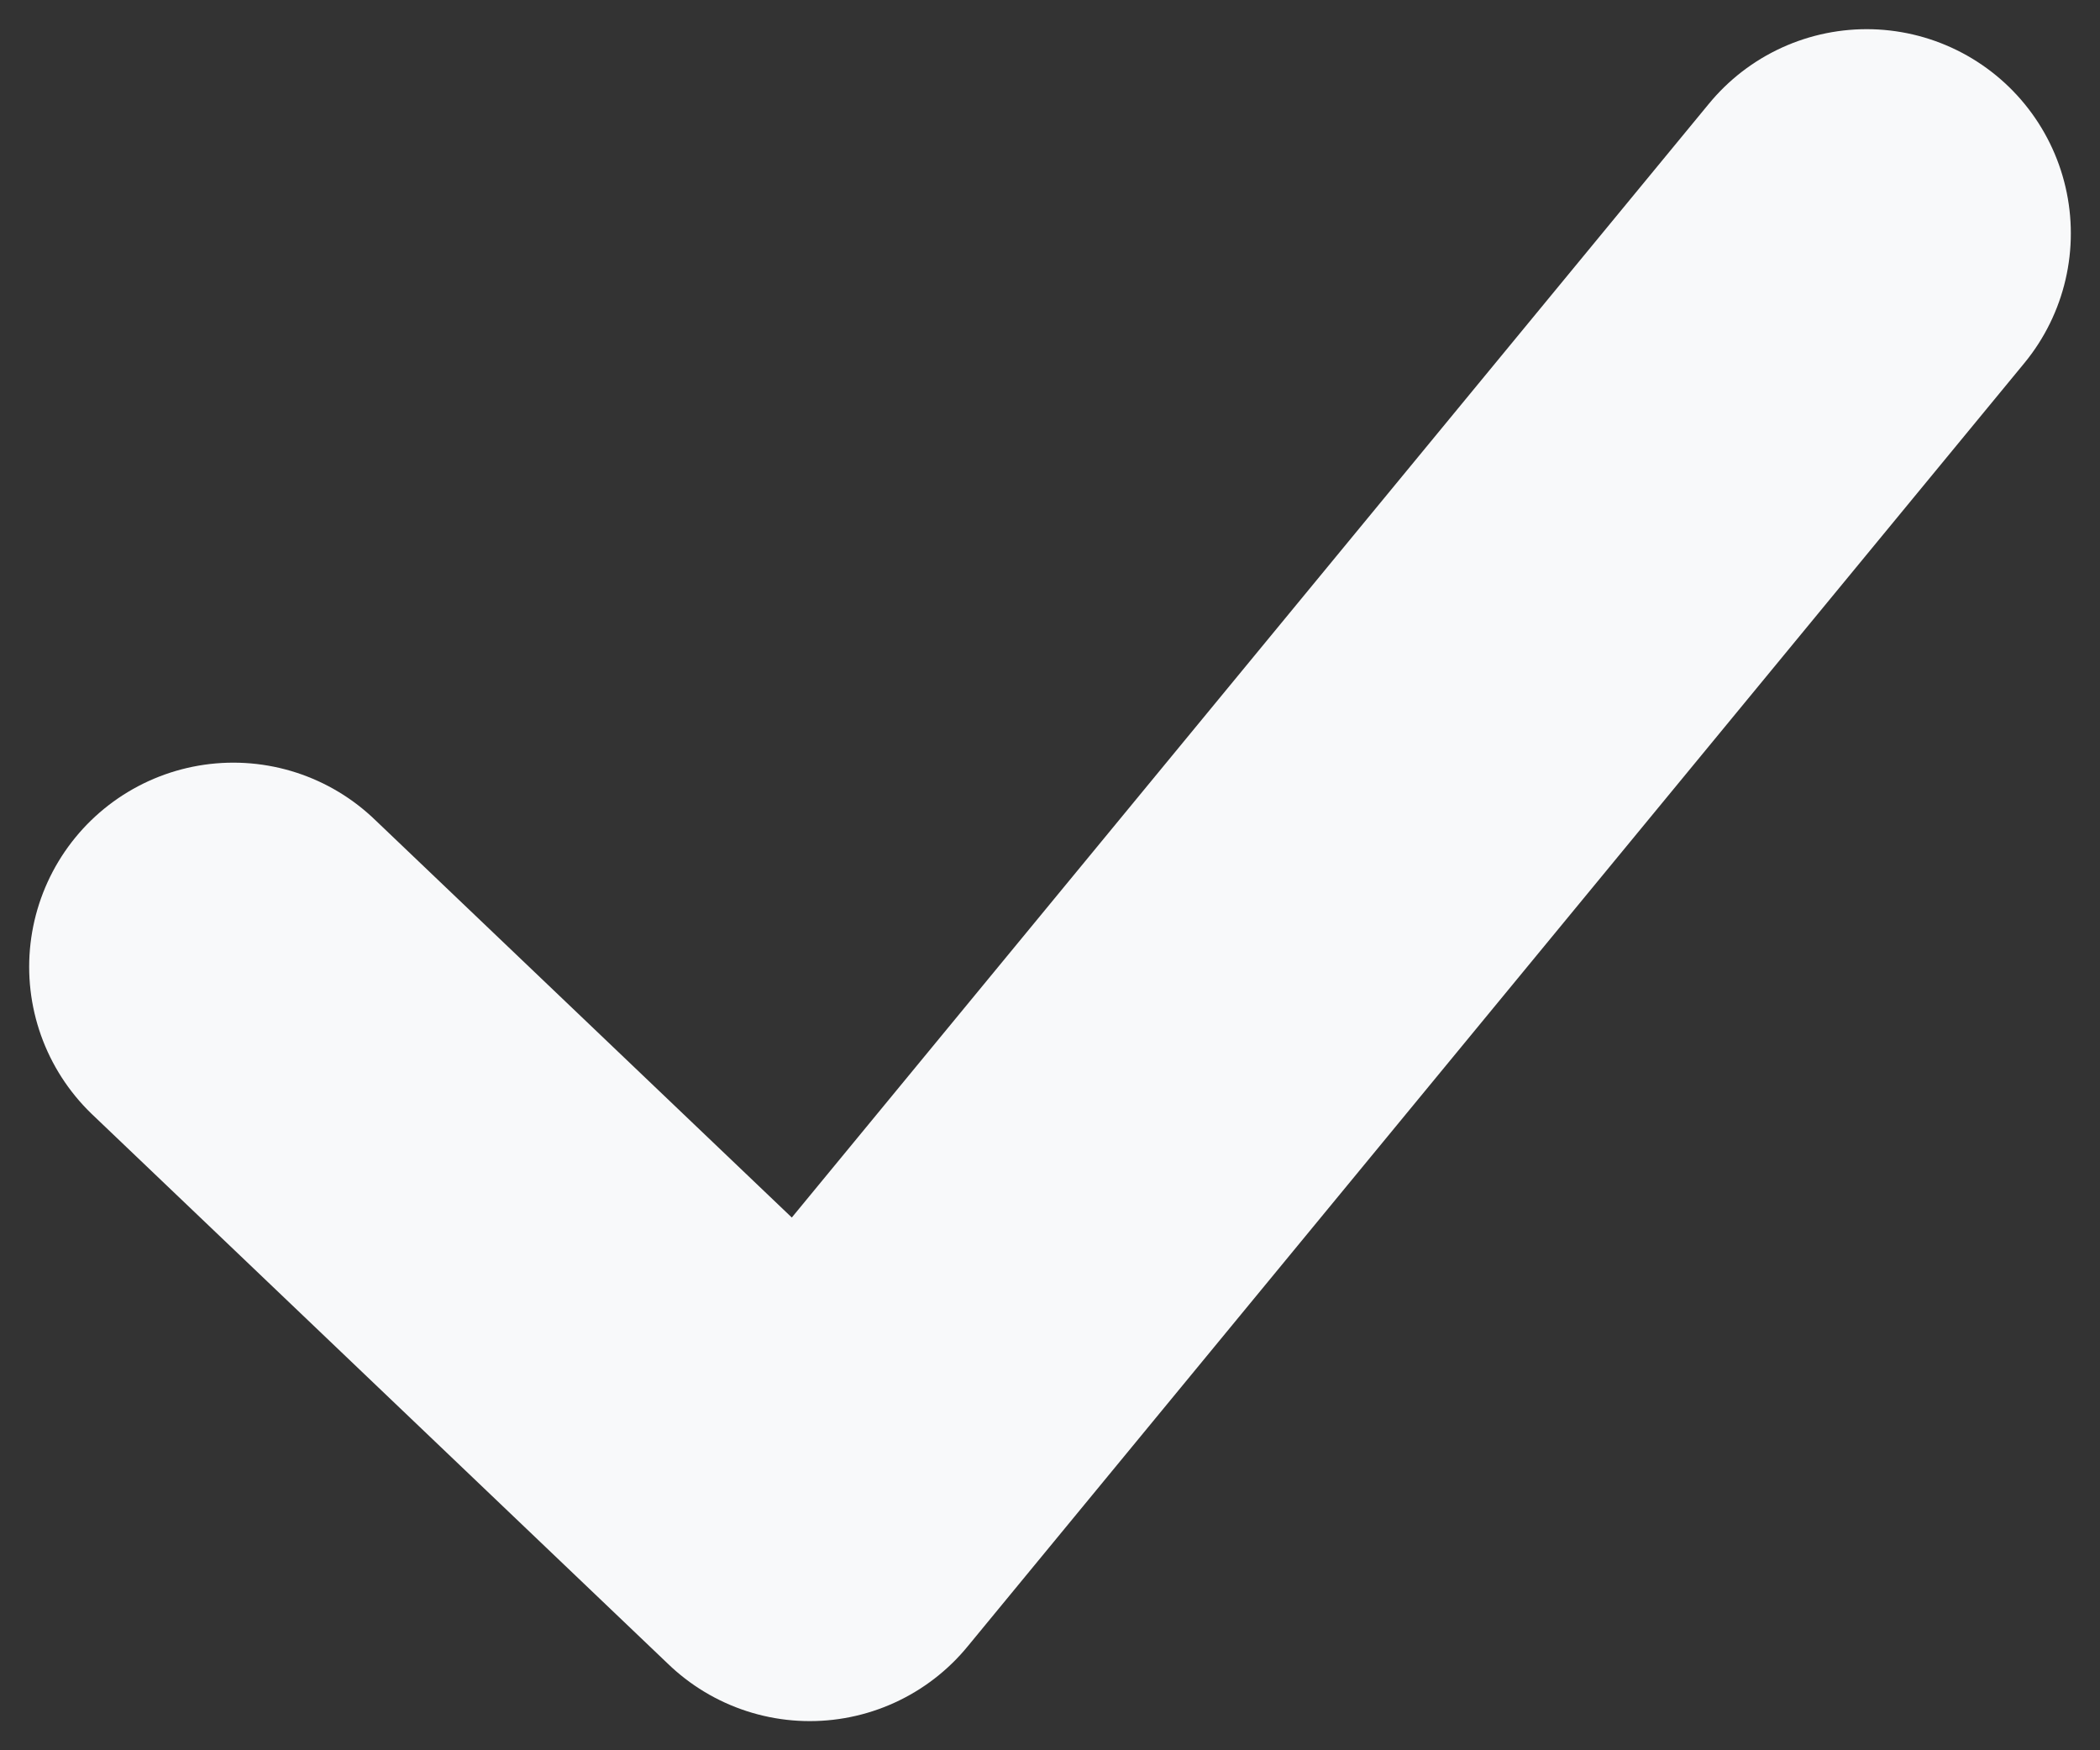 <svg width="18" height="15" viewBox="0 0 18 15" fill="none" xmlns="http://www.w3.org/2000/svg">
<rect x="0" y="0" width="18" height="15" fill="#333333" stroke="none"/>
<path d="M2 8.286L6.941 13L16 2" stroke="#F8F9FA" stroke-width="3.5" stroke-linecap="round" stroke-linejoin="round"/>
</svg>
